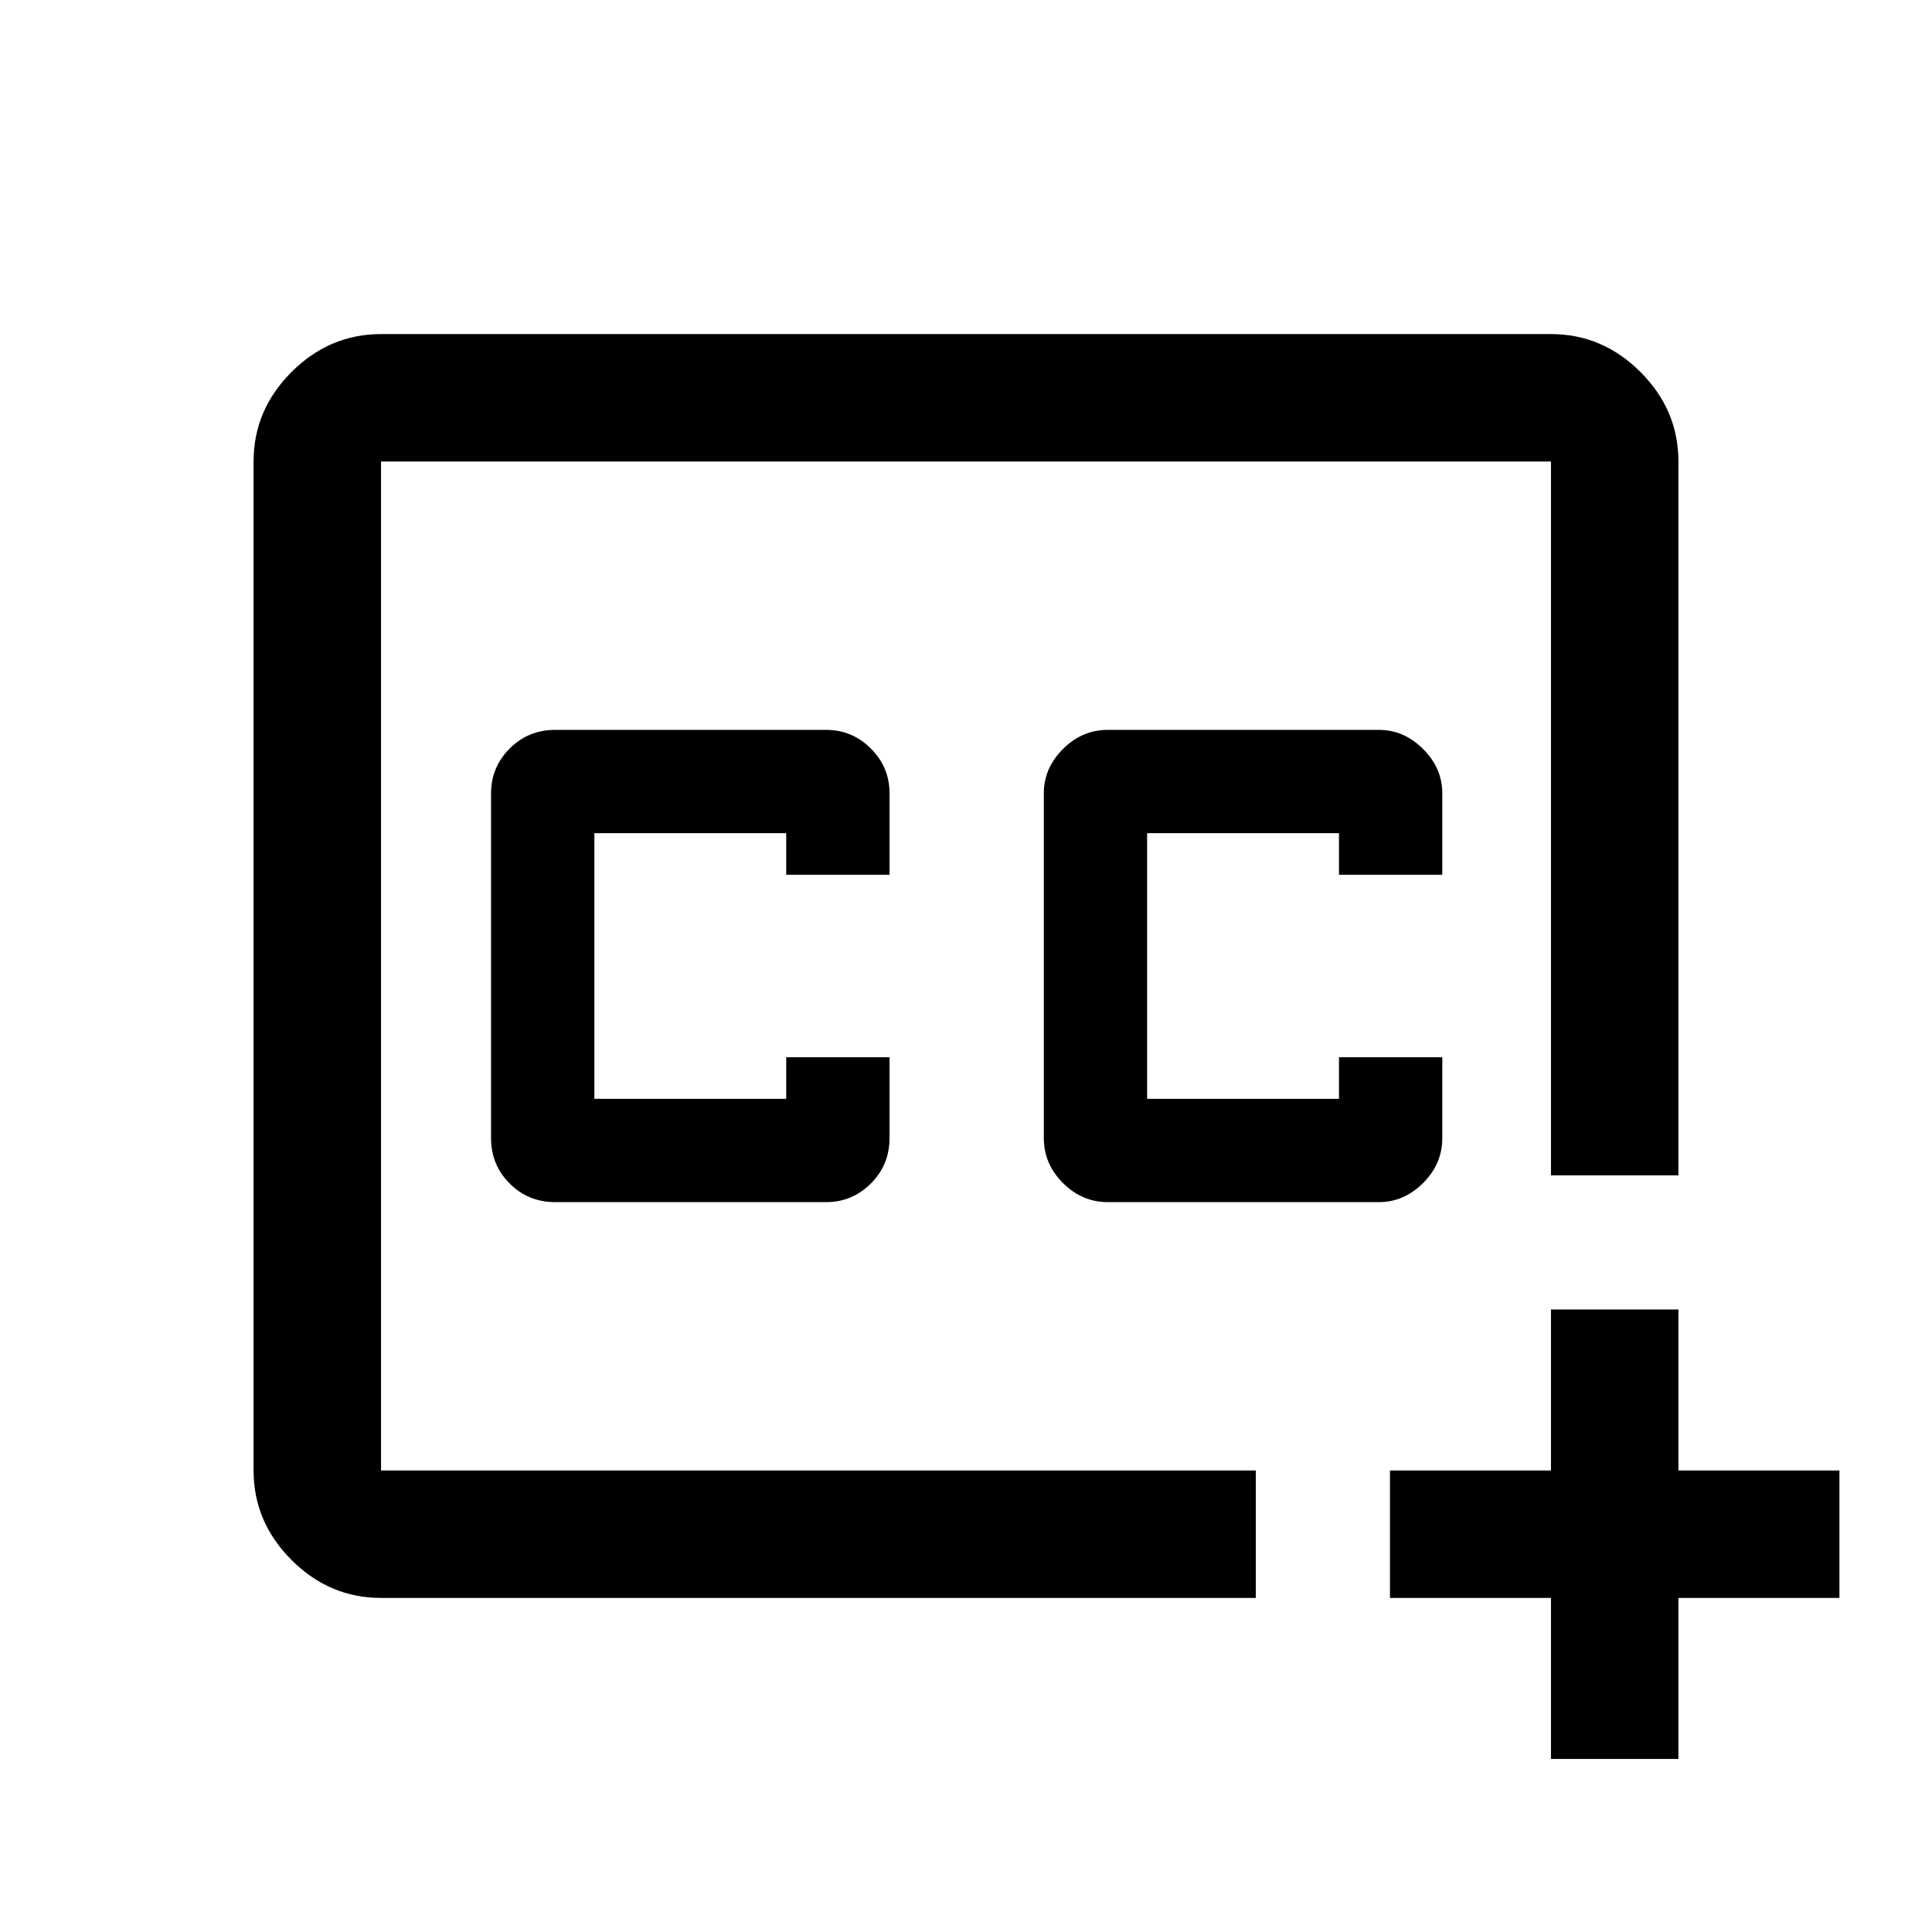 <svg xmlns="http://www.w3.org/2000/svg" height="40" viewBox="0 -960 960 960" width="40"><path d="M480-480Zm144 314H189.333q-25.625 0-44.479-18.854T126-229.333v-501.334q0-25.625 18.854-44.479T189.333-794h581.334q25.625 0 44.479 18.854T834-730.667v354.668h-63.333v-354.668H189.333v501.334H624V-166Zm146.667 80v-80h-80v-63.333h80v-80H834v80h80V-166h-80v80h-63.333ZM275.833-362.667H410.5q12.95 0 22.225-9.25Q442-381.167 442-394.5v-40.167h-51.333V-414h-95.334v-132h95.334v20.667H442v-40.5q0-12.95-9.275-22.225-9.275-9.275-22.225-9.275H275.833q-13.333 0-22.583 9.275-9.25 9.275-9.25 22.225V-394.5q0 13.333 9.25 22.583 9.25 9.25 22.583 9.25Zm274.667 0h134.667q12.45 0 21.975-9.5 9.525-9.5 9.525-22.333v-40.167h-51.333V-414H570v-132h95.334v20.667h51.333v-40.5q0-12.45-9.525-21.975-9.525-9.525-21.975-9.525H550.5q-12.833 0-22.333 9.525-9.5 9.525-9.5 21.975V-394.5q0 12.833 9.5 22.333 9.5 9.5 22.333 9.5Z"/></svg>